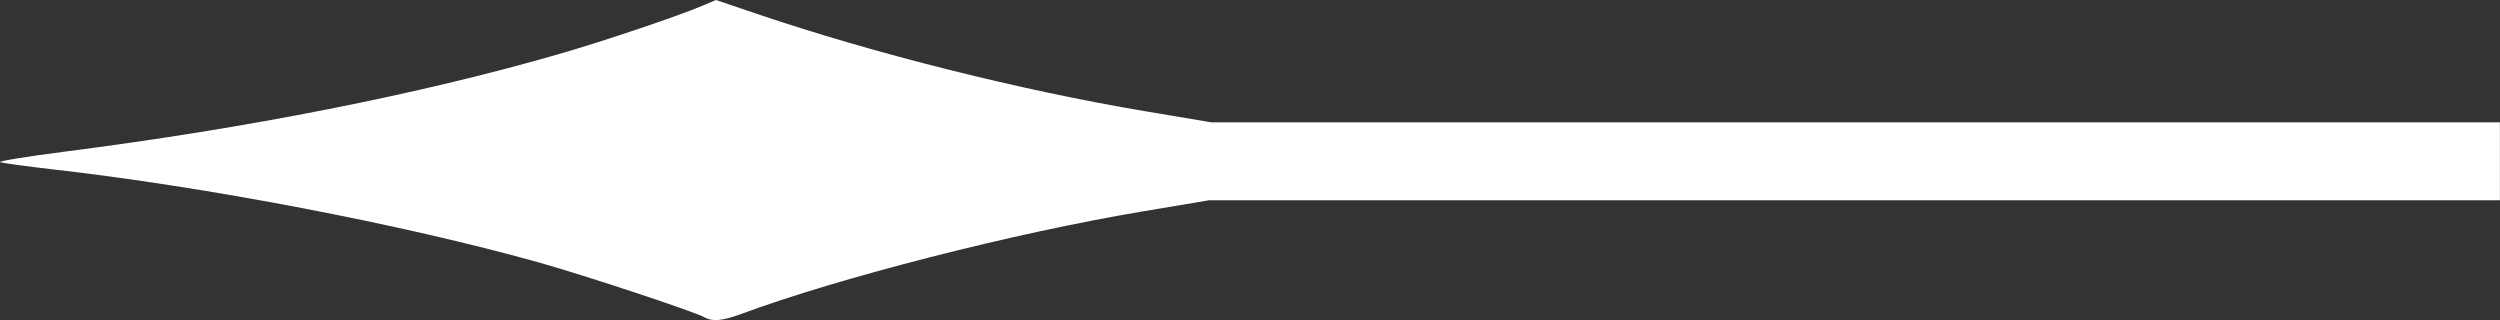 <svg width="29.934mm" height="3.833mm" version="1.1" viewBox="0 0 29.934 3.833" xmlns="http://www.w3.org/2000/svg"><rect x="0" y="0" width="29.934" height="3.833" fill="#333333" stroke="none"/><g transform="translate(-61.781 -184.02)"><path d="m70.218 187.82c-0.114-0.066-1.431-0.502-1.987-0.658-1.625-0.455-3.972-0.905-5.826-1.115-0.31-0.036-0.59-0.074-0.622-0.085-0.032-0.011 0.318-0.068 0.777-0.127 2.196-0.281 4.242-0.685 5.915-1.168 0.541-0.156 1.423-0.454 1.718-0.579l0.161-0.068 0.505 0.171c1.391 0.471 3.147 0.911 4.629 1.16l0.798 0.134h15.428v0.933h-15.456l-0.805 0.135c-1.545 0.26-3.619 0.79-4.8 1.227-0.222 0.082-0.344 0.093-0.436 0.04z" fill="#fff" stroke-width=".039"/></g></svg>
